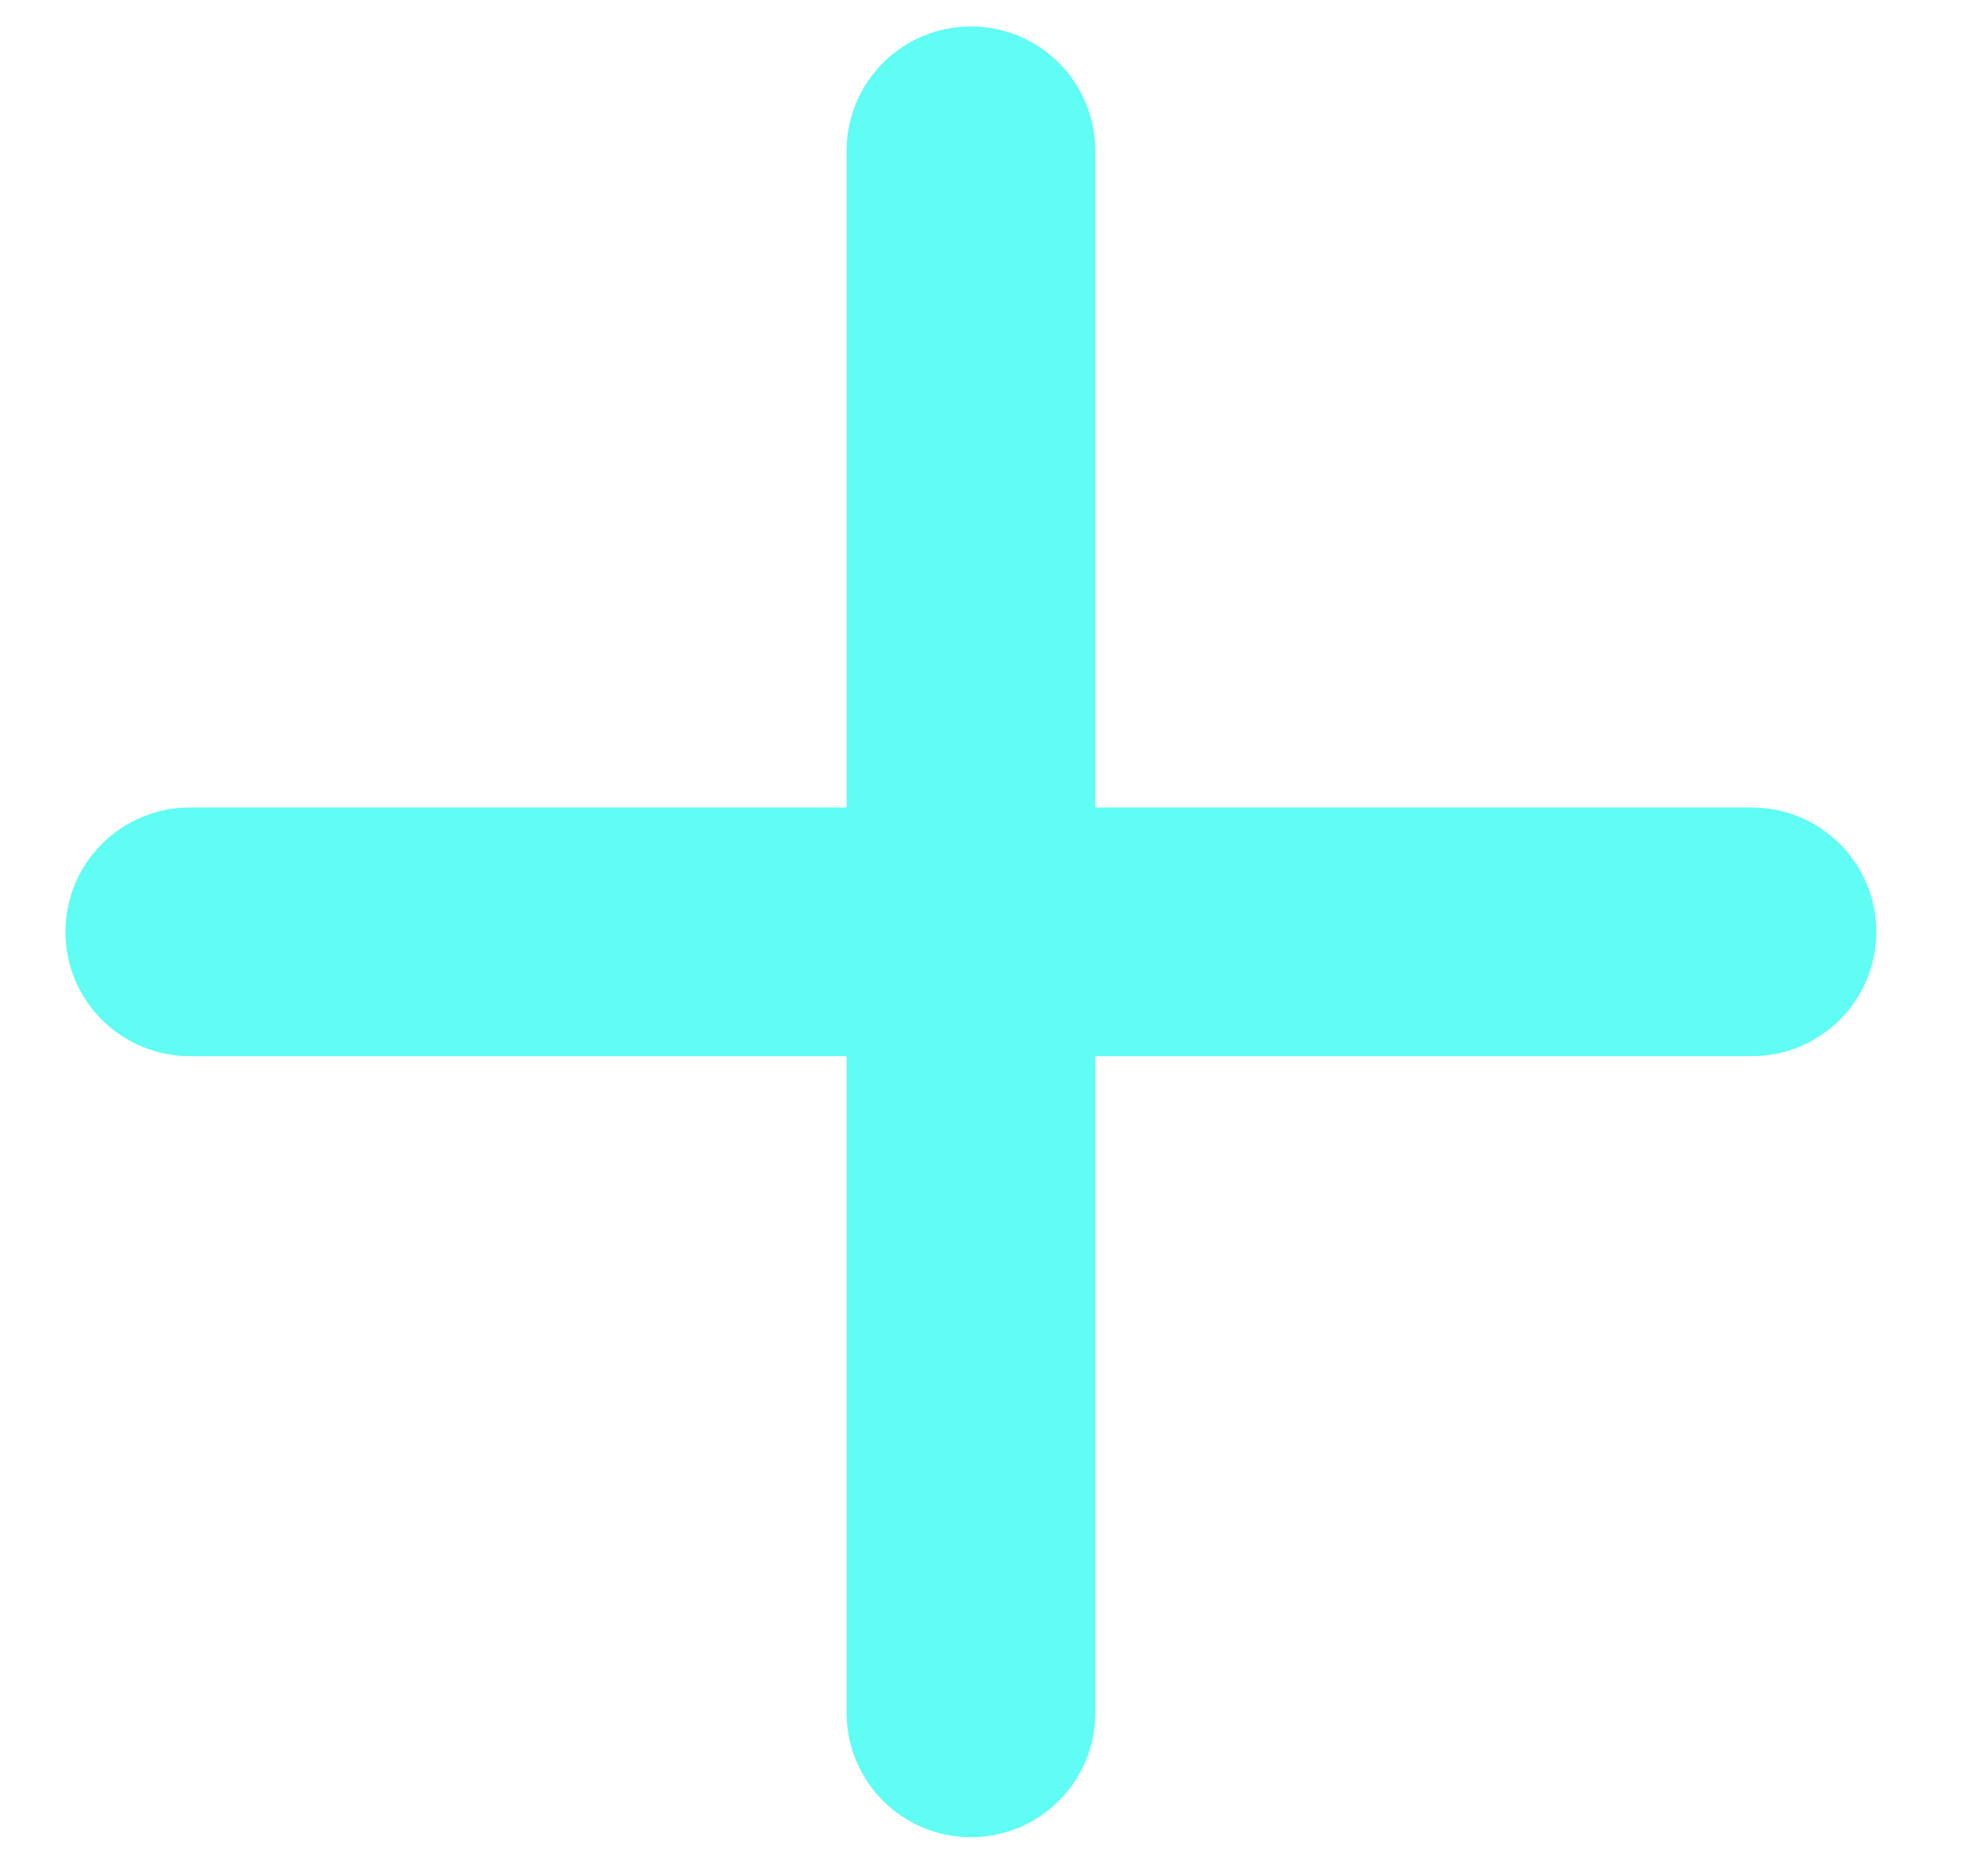 <svg width="16" height="15" viewBox="0 0 16 15" fill="none" xmlns="http://www.w3.org/2000/svg">
<path fill-rule="evenodd" clip-rule="evenodd" d="M8.815 1.213C8.815 0.661 8.367 0.213 7.814 0.213C7.262 0.213 6.814 0.661 6.814 1.213V6.499L1.528 6.499C0.975 6.499 0.527 6.947 0.527 7.5C0.527 8.052 0.975 8.5 1.528 8.5H6.814V13.786C6.814 14.338 7.262 14.786 7.814 14.786C8.367 14.786 8.815 14.338 8.815 13.786V8.5H14.1C14.652 8.5 15.101 8.052 15.101 7.5C15.101 6.947 14.652 6.499 14.1 6.499L8.815 6.499V1.213Z" fill="#5FFDF3"/>
</svg>
